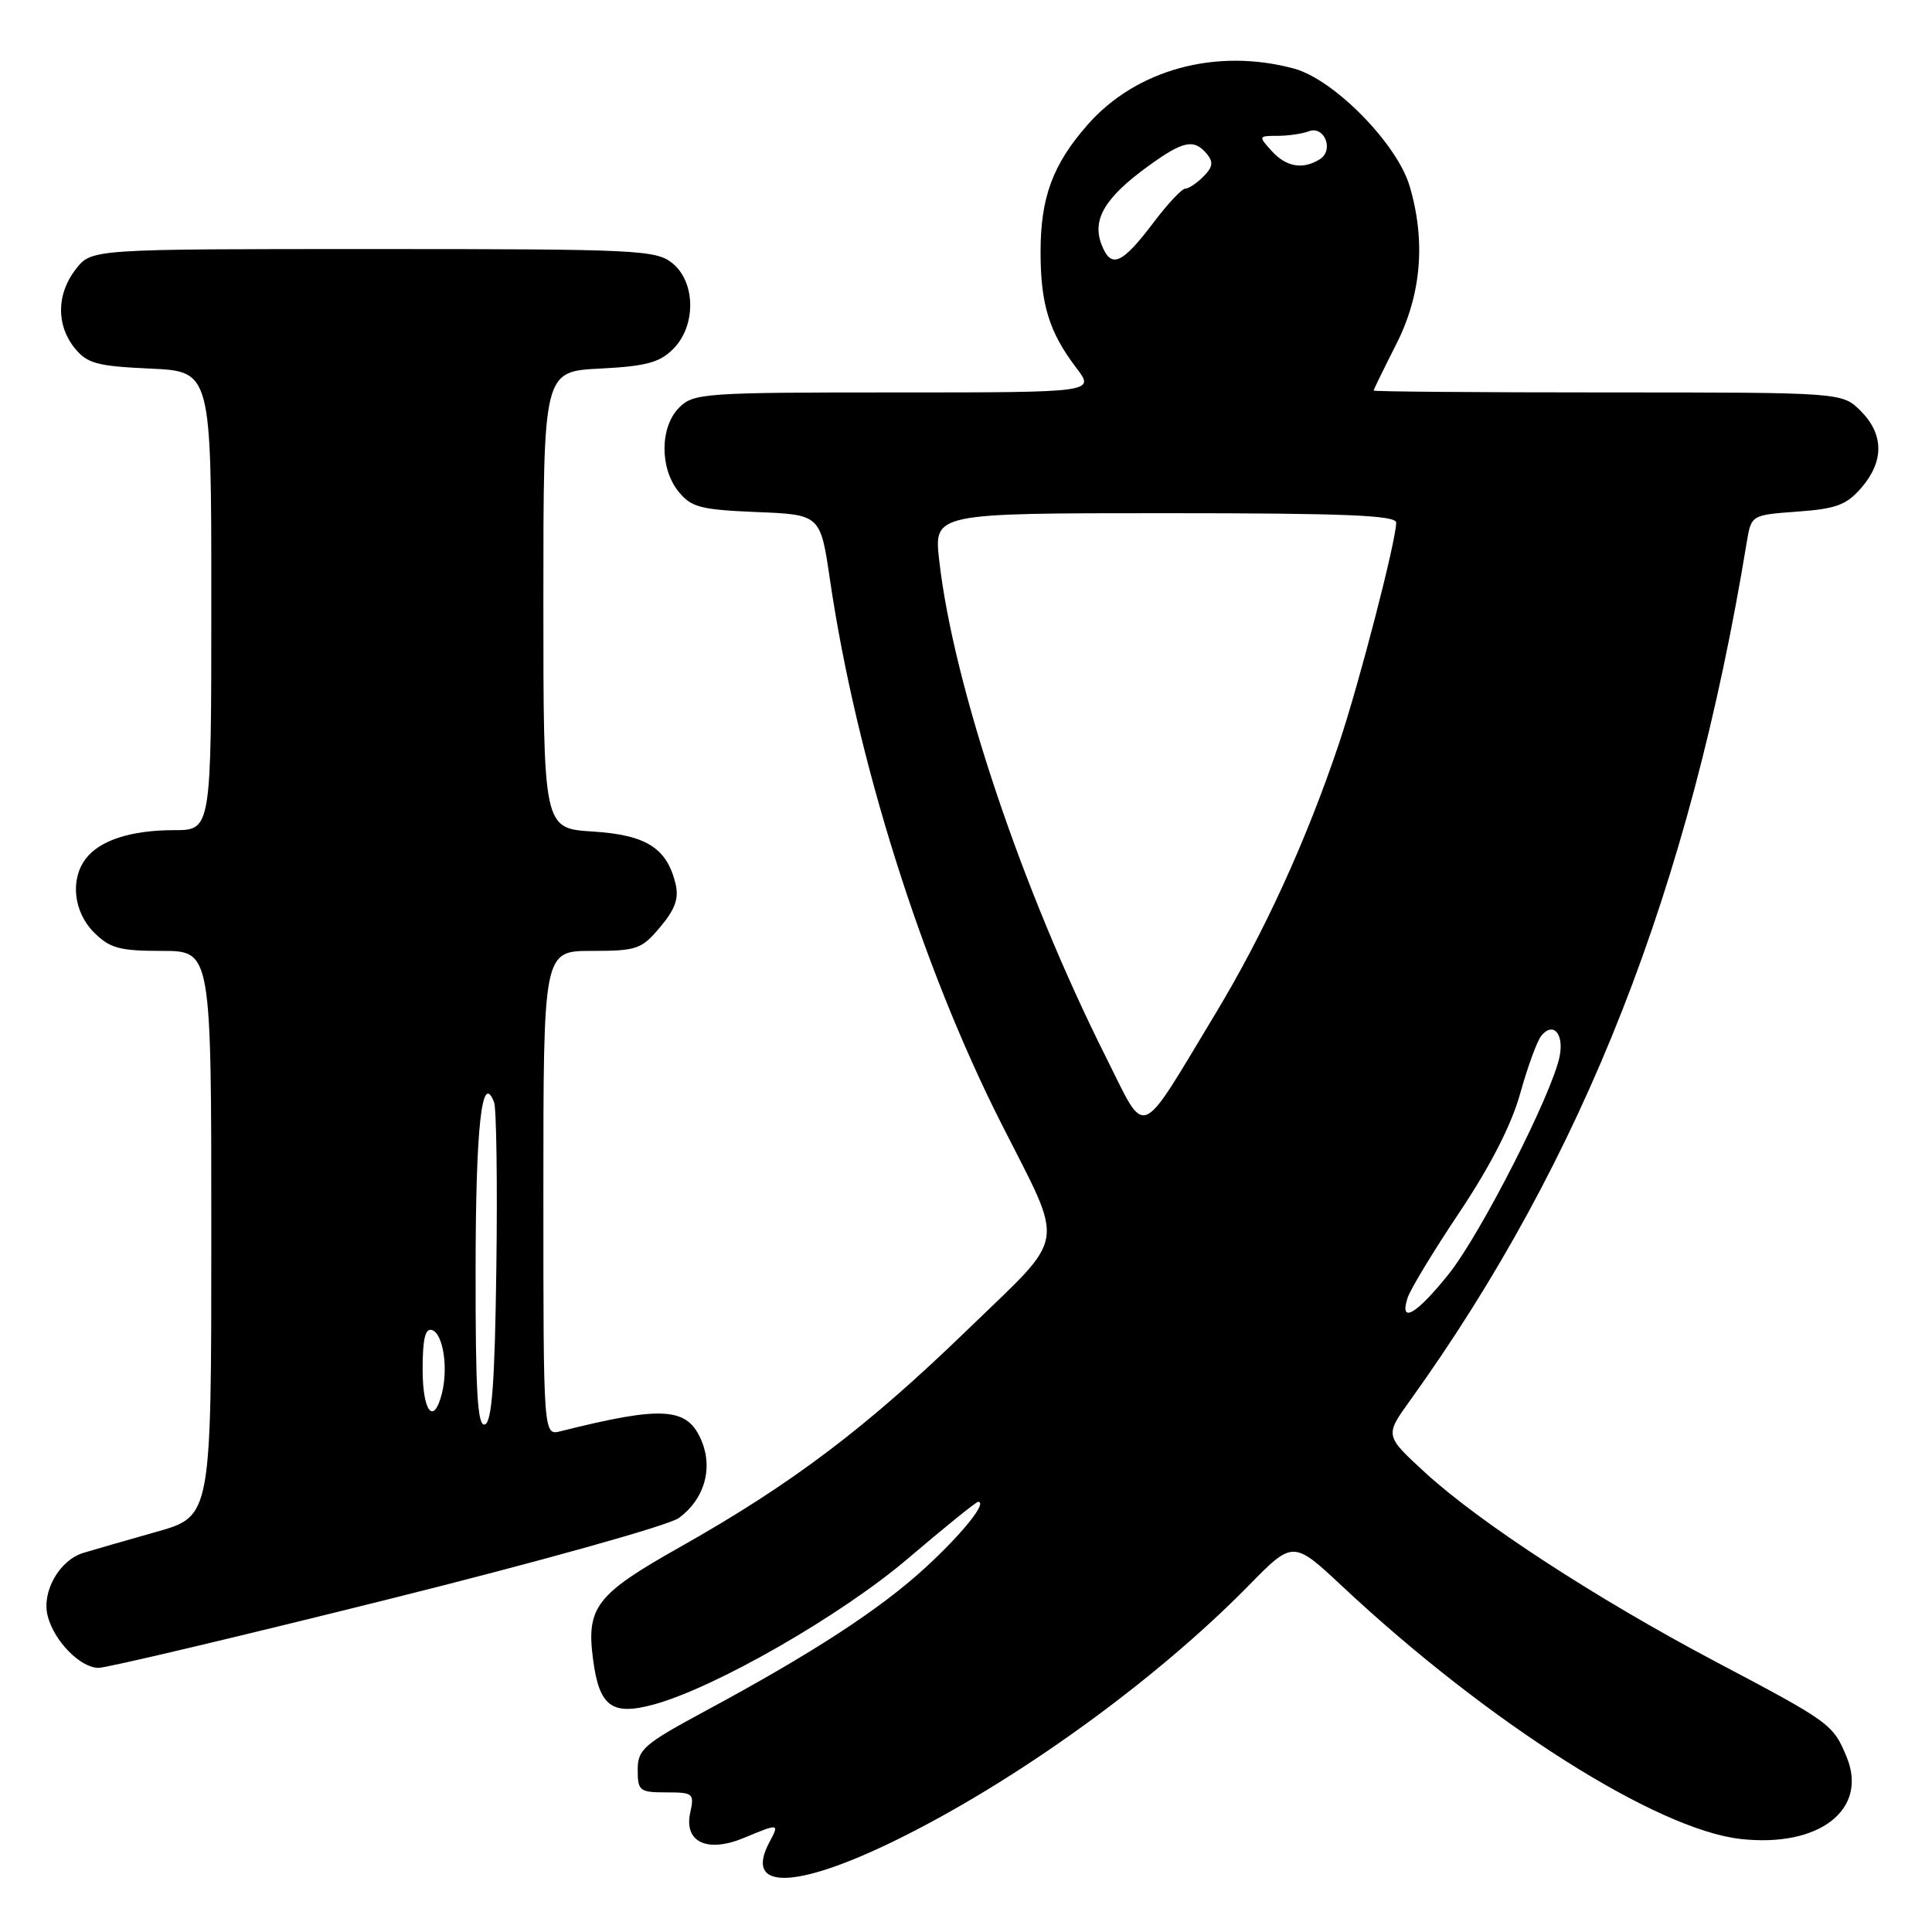 <?xml version="1.0" encoding="UTF-8" standalone="no"?>
<!DOCTYPE svg PUBLIC "-//W3C//DTD SVG 1.1//EN" "http://www.w3.org/Graphics/SVG/1.1/DTD/svg11.dtd" >
<svg xmlns="http://www.w3.org/2000/svg" xmlns:xlink="http://www.w3.org/1999/xlink" version="1.1" viewBox="0 0 256 256">
 <g >
 <path fill="currentColor"
d=" M 118.56 243.91 C 134.50 236.12 152.98 222.80 165.42 210.13 C 171.34 204.09 171.34 204.09 177.92 210.25 C 197.21 228.29 219.46 242.40 230.61 243.67 C 241.06 244.85 247.60 239.77 244.67 232.76 C 242.88 228.46 242.55 228.22 227.31 220.17 C 211.47 211.79 196.01 201.72 188.82 195.11 C 183.50 190.22 183.50 190.22 186.80 185.63 C 209.87 153.51 223.92 117.69 231.45 71.87 C 232.05 68.24 232.05 68.24 238.17 67.79 C 243.31 67.42 244.68 66.91 246.65 64.62 C 249.67 61.11 249.63 57.54 246.55 54.45 C 244.09 52.00 244.09 52.00 213.05 52.00 C 195.97 52.00 182.01 51.89 182.01 51.75 C 182.02 51.61 183.37 48.85 185.01 45.61 C 188.35 39.04 188.94 31.89 186.77 24.62 C 185.09 19.00 176.76 10.54 171.50 9.10 C 161.22 6.30 150.56 9.19 144.12 16.52 C 139.49 21.79 137.88 26.16 137.88 33.39 C 137.88 40.33 139.02 44.02 142.62 48.75 C 145.10 52.00 145.10 52.00 118.55 52.00 C 93.33 52.00 91.90 52.10 90.00 54.00 C 87.44 56.56 87.39 62.03 89.91 65.14 C 91.60 67.22 92.82 67.54 100.26 67.85 C 108.71 68.19 108.71 68.19 109.98 76.85 C 113.48 100.61 122.12 128.02 132.68 148.88 C 141.16 165.64 141.54 163.27 128.32 176.08 C 114.83 189.16 104.99 196.60 90.02 205.04 C 78.97 211.27 77.66 212.98 78.59 219.93 C 79.41 226.13 81.08 227.36 86.61 225.86 C 94.78 223.63 111.45 214.06 120.31 206.51 C 125.16 202.38 129.34 199.00 129.60 199.00 C 130.91 199.00 127.46 203.29 122.53 207.80 C 116.52 213.30 107.61 219.09 93.50 226.69 C 85.27 231.13 84.50 231.80 84.50 234.52 C 84.50 237.30 84.75 237.50 88.28 237.50 C 91.85 237.50 92.02 237.64 91.46 240.18 C 90.60 244.10 93.72 245.56 98.60 243.52 C 103.24 241.59 103.29 241.59 101.96 244.08 C 98.54 250.47 105.27 250.40 118.56 243.91 Z  M 51.27 211.96 C 71.29 206.97 88.59 202.13 89.94 201.15 C 93.30 198.70 94.51 194.64 92.97 190.94 C 91.12 186.45 87.89 186.23 74.27 189.65 C 72.00 190.22 72.00 190.22 72.00 158.11 C 72.00 126.00 72.00 126.00 78.41 126.00 C 84.38 126.00 85.01 125.78 87.48 122.84 C 89.47 120.47 89.98 119.03 89.51 117.09 C 88.35 112.35 85.62 110.63 78.52 110.18 C 72.00 109.77 72.00 109.77 72.00 79.49 C 72.00 49.22 72.00 49.22 79.49 48.84 C 85.57 48.53 87.40 48.05 89.19 46.25 C 92.26 43.19 92.20 37.39 89.09 34.87 C 86.92 33.12 84.43 33.00 49.46 33.00 C 12.15 33.00 12.15 33.00 10.07 35.63 C 7.49 38.92 7.42 43.06 9.90 46.13 C 11.56 48.17 12.85 48.52 19.90 48.84 C 28.00 49.21 28.00 49.21 28.00 79.61 C 28.00 110.00 28.00 110.00 23.07 110.00 C 17.37 110.00 13.22 111.34 11.36 113.79 C 9.27 116.54 9.75 120.84 12.45 123.55 C 14.56 125.65 15.84 126.00 21.45 126.00 C 28.00 126.00 28.00 126.00 28.00 163.46 C 28.00 200.92 28.00 200.92 20.75 202.97 C 16.76 204.09 12.39 205.36 11.03 205.77 C 7.87 206.74 5.51 210.90 6.31 214.09 C 7.14 217.42 10.64 221.00 13.06 221.00 C 14.15 221.00 31.34 216.93 51.27 211.96 Z  M 186.51 171.98 C 186.86 170.87 189.96 165.75 193.41 160.60 C 197.49 154.49 200.29 149.02 201.44 144.87 C 202.42 141.36 203.67 137.94 204.22 137.26 C 205.79 135.32 207.26 136.96 206.66 139.97 C 205.67 144.92 196.24 163.44 192.00 168.77 C 187.70 174.16 185.38 175.52 186.51 171.98 Z  M 146.58 140.15 C 135.44 117.97 126.32 90.82 124.45 74.25 C 123.74 68.00 123.74 68.00 154.37 68.00 C 178.21 68.00 185.00 68.28 185.00 69.25 C 185.00 71.64 180.10 90.55 177.43 98.50 C 173.08 111.45 167.49 123.66 160.99 134.42 C 150.74 151.40 151.98 150.91 146.58 140.15 Z  M 145.94 32.35 C 144.69 29.05 146.44 26.14 152.19 21.98 C 156.78 18.65 158.22 18.36 159.91 20.39 C 160.81 21.47 160.70 22.15 159.46 23.39 C 158.58 24.28 157.49 25.00 157.05 25.00 C 156.60 25.00 154.72 27.01 152.87 29.46 C 148.62 35.08 147.20 35.67 145.94 32.35 Z  M 168.50 20.00 C 166.73 18.05 166.75 18.00 169.26 18.00 C 170.68 18.00 172.54 17.73 173.41 17.40 C 175.48 16.60 176.80 19.88 174.90 21.09 C 172.64 22.51 170.44 22.14 168.50 20.00 Z  M 63.02 168.33 C 63.03 149.25 63.85 141.83 65.47 146.06 C 65.78 146.88 65.92 156.73 65.77 167.94 C 65.57 183.17 65.18 188.44 64.25 188.75 C 63.28 189.07 63.00 184.56 63.02 168.33 Z  M 56.00 181.42 C 56.00 177.40 56.35 175.95 57.25 176.24 C 58.71 176.72 59.41 181.21 58.56 184.62 C 57.47 188.94 56.00 187.10 56.00 181.42 Z "/>
</g>
</svg>